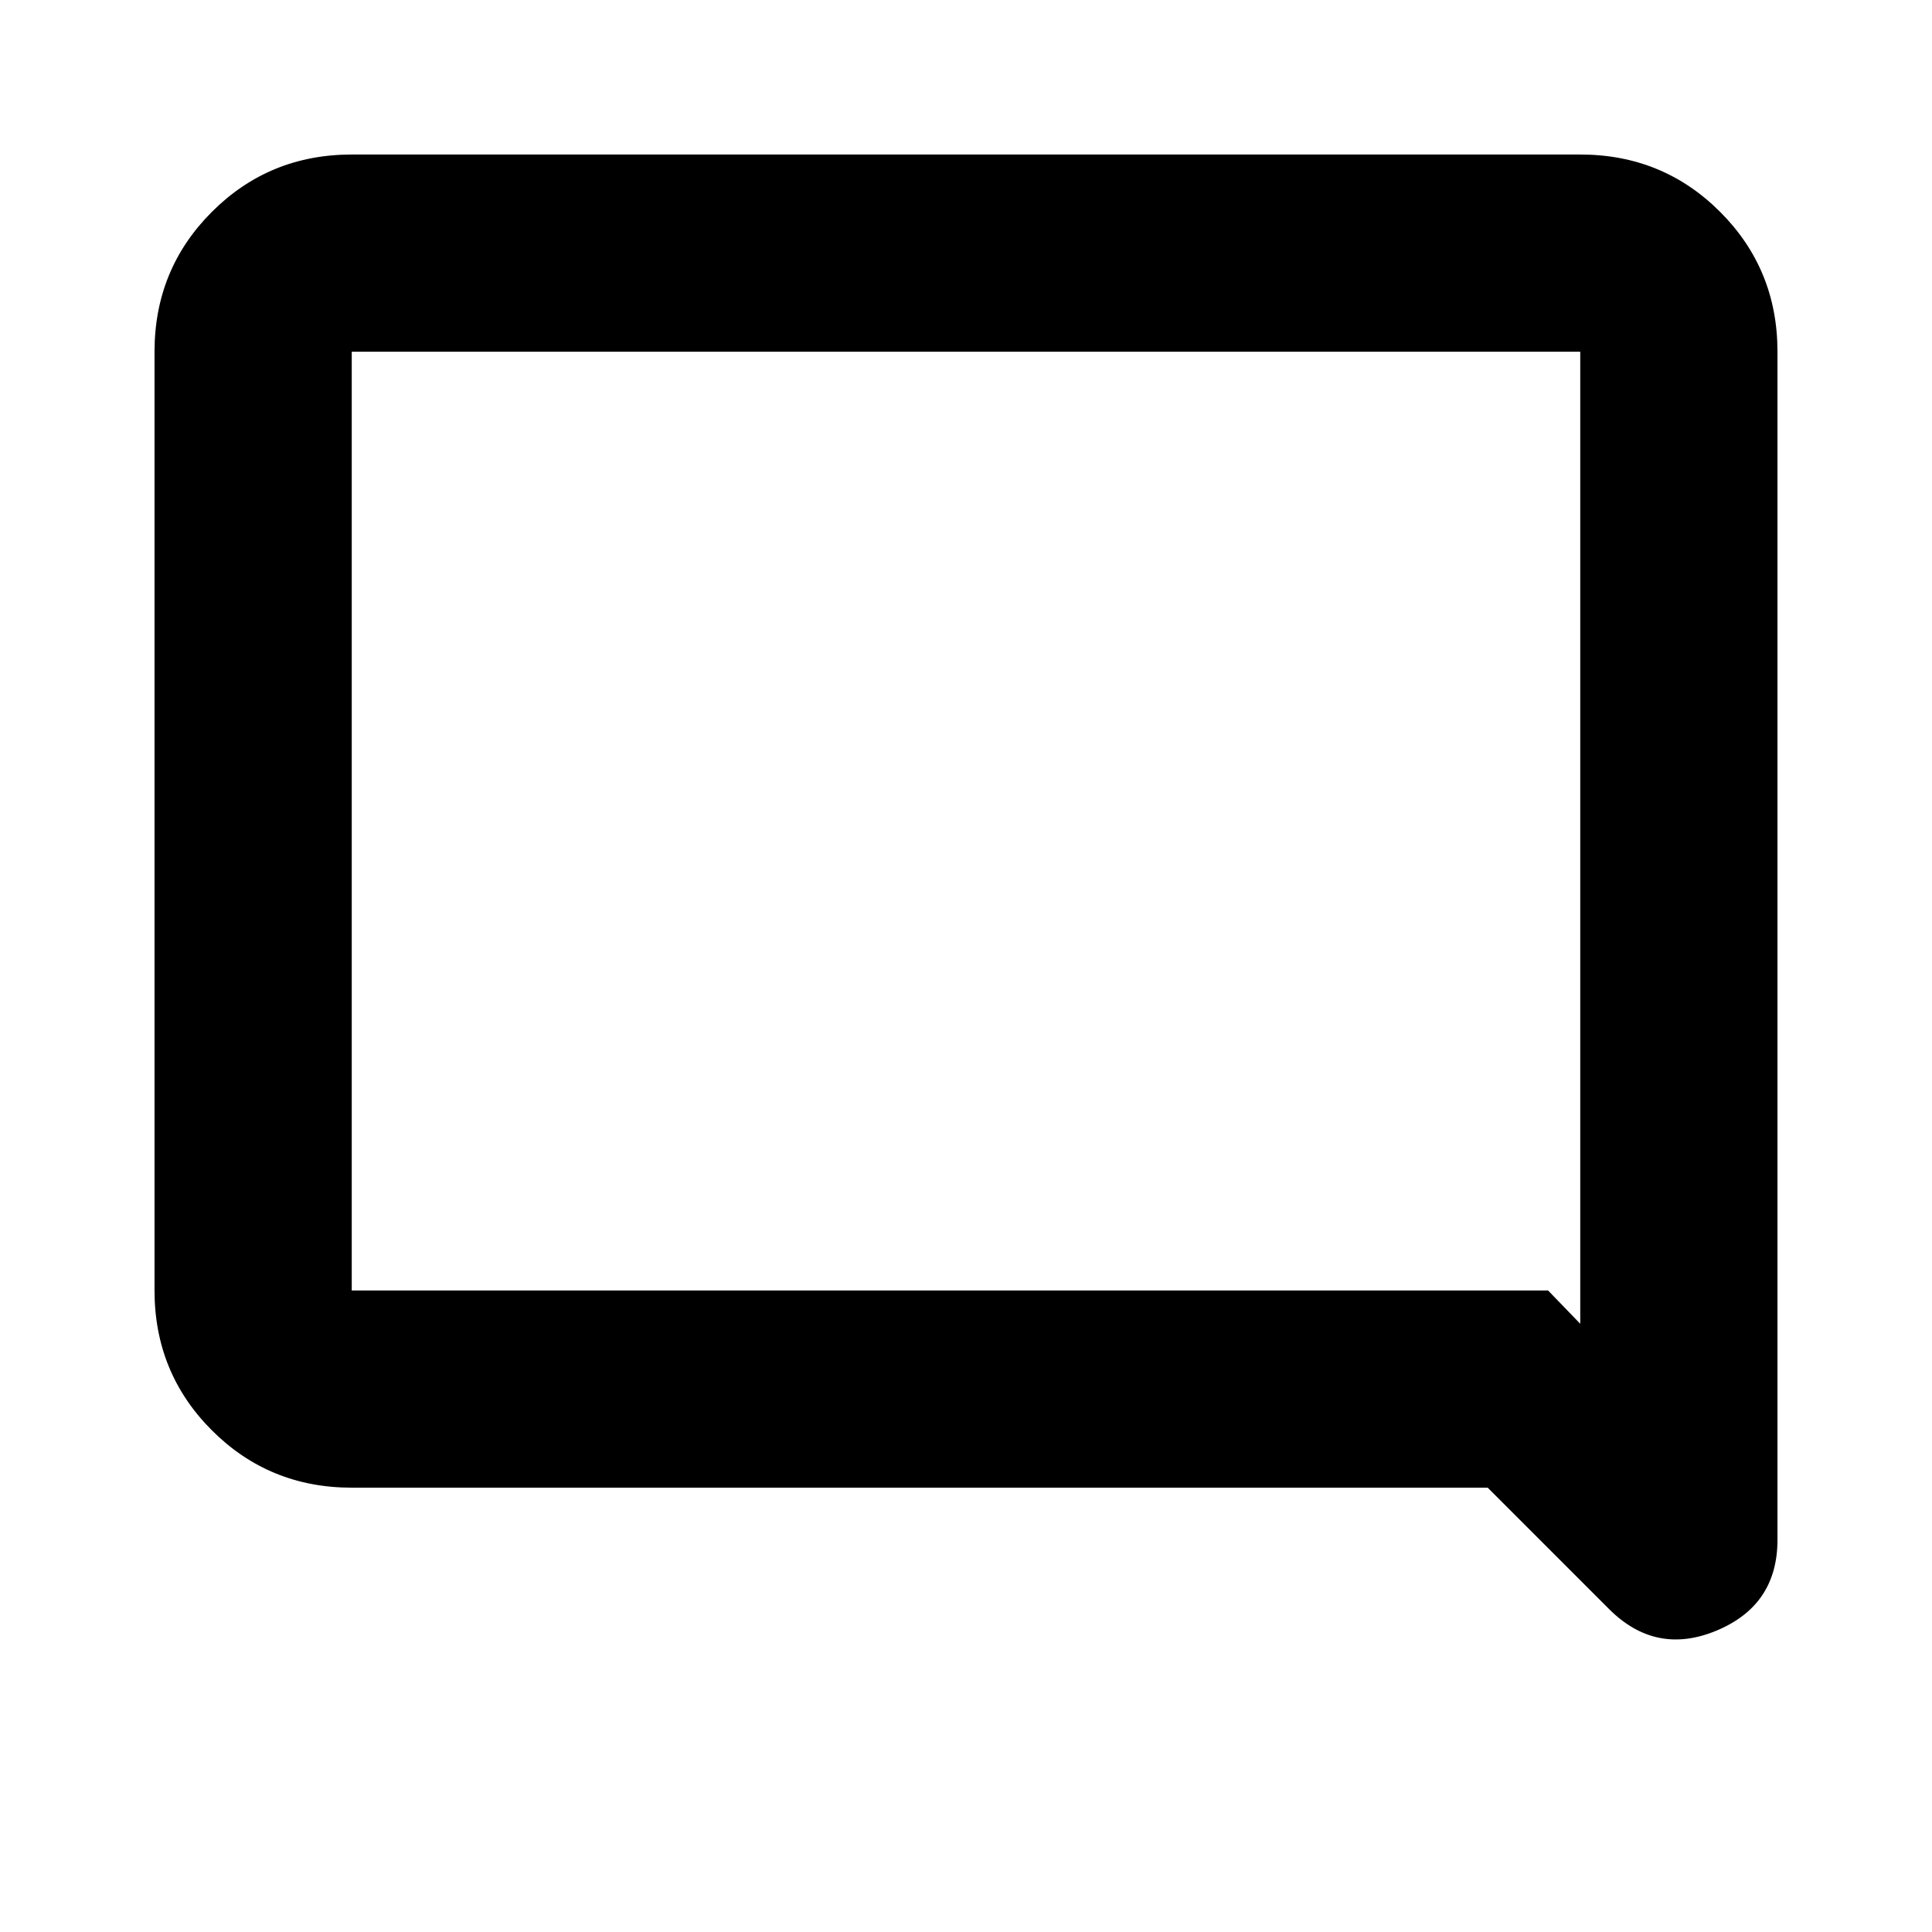 <svg xmlns="http://www.w3.org/2000/svg" height="20" viewBox="0 -960 960 960" width="20"><path d="M174.783-220.782q-41.005 0-69.503-28.498-28.498-28.498-28.498-69.503v-466.434q0-41.005 28.498-69.503 28.498-28.498 69.503-28.498h610.434q41.005 0 69.503 28.498 28.498 28.498 28.498 69.503v590.347q0 32.454-30.196 45.075-30.196 12.621-53.531-10.714l-60.273-60.273H174.783Zm0-98.001v-466.434 466.434Zm594.435 0 15.999 16.564v-482.998H174.783v466.434h594.435Z"/></svg>